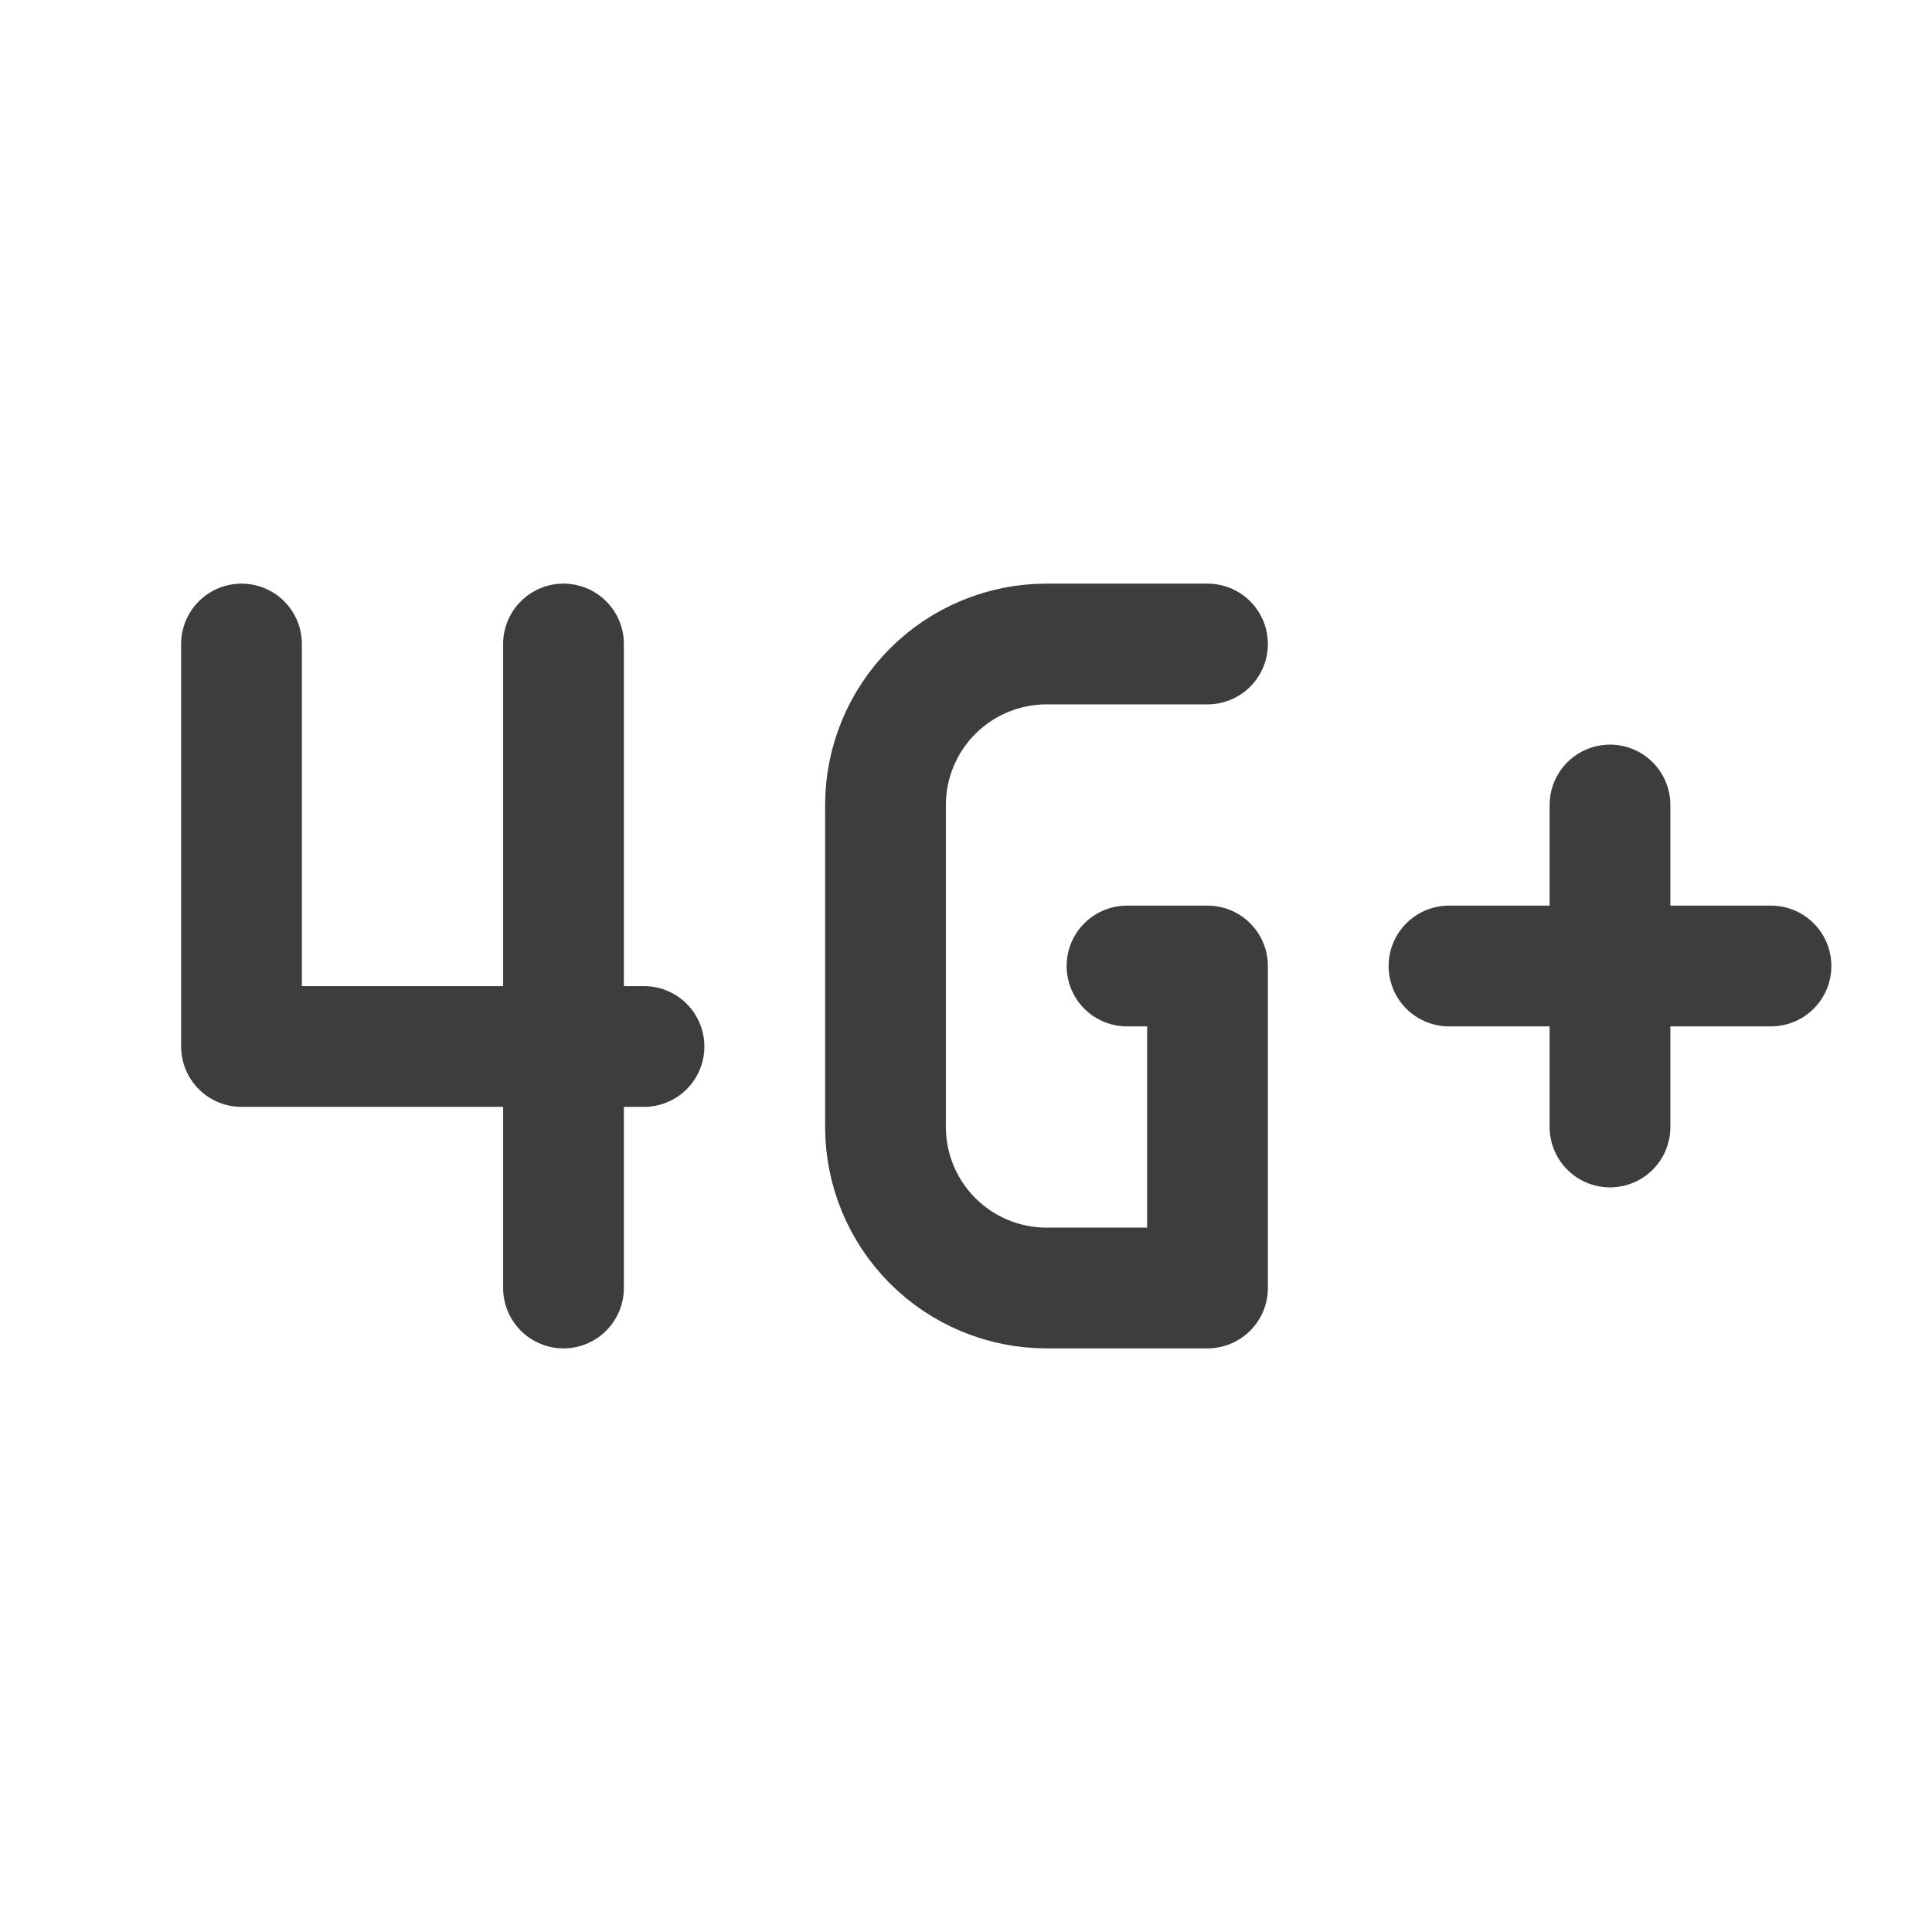 <svg width="24" height="24" viewBox="0 0 24 24" fill="none" xmlns="http://www.w3.org/2000/svg">
<path d="M3 8V13H8" stroke="#3D3D3D" stroke-width="1.5" stroke-linecap="round" stroke-linejoin="round"/>
<path d="M7 8V16" stroke="#3D3D3D" stroke-width="1.5" stroke-linecap="round" stroke-linejoin="round"/>
<path d="M15 8H13C12.47 8 11.961 8.211 11.586 8.586C11.211 8.961 11 9.47 11 10V14C11 14.53 11.211 15.039 11.586 15.414C11.961 15.789 12.47 16 13 16H15V12H14" stroke="#3D3D3D" stroke-width="1.5" stroke-linecap="round" stroke-linejoin="round"/>
<path d="M18 12H22" stroke="#3D3D3D" stroke-width="1.5" stroke-linecap="round" stroke-linejoin="round"/>
<path d="M20 10V14" stroke="#3D3D3D" stroke-width="1.5" stroke-linecap="round" stroke-linejoin="round"/>
</svg>
